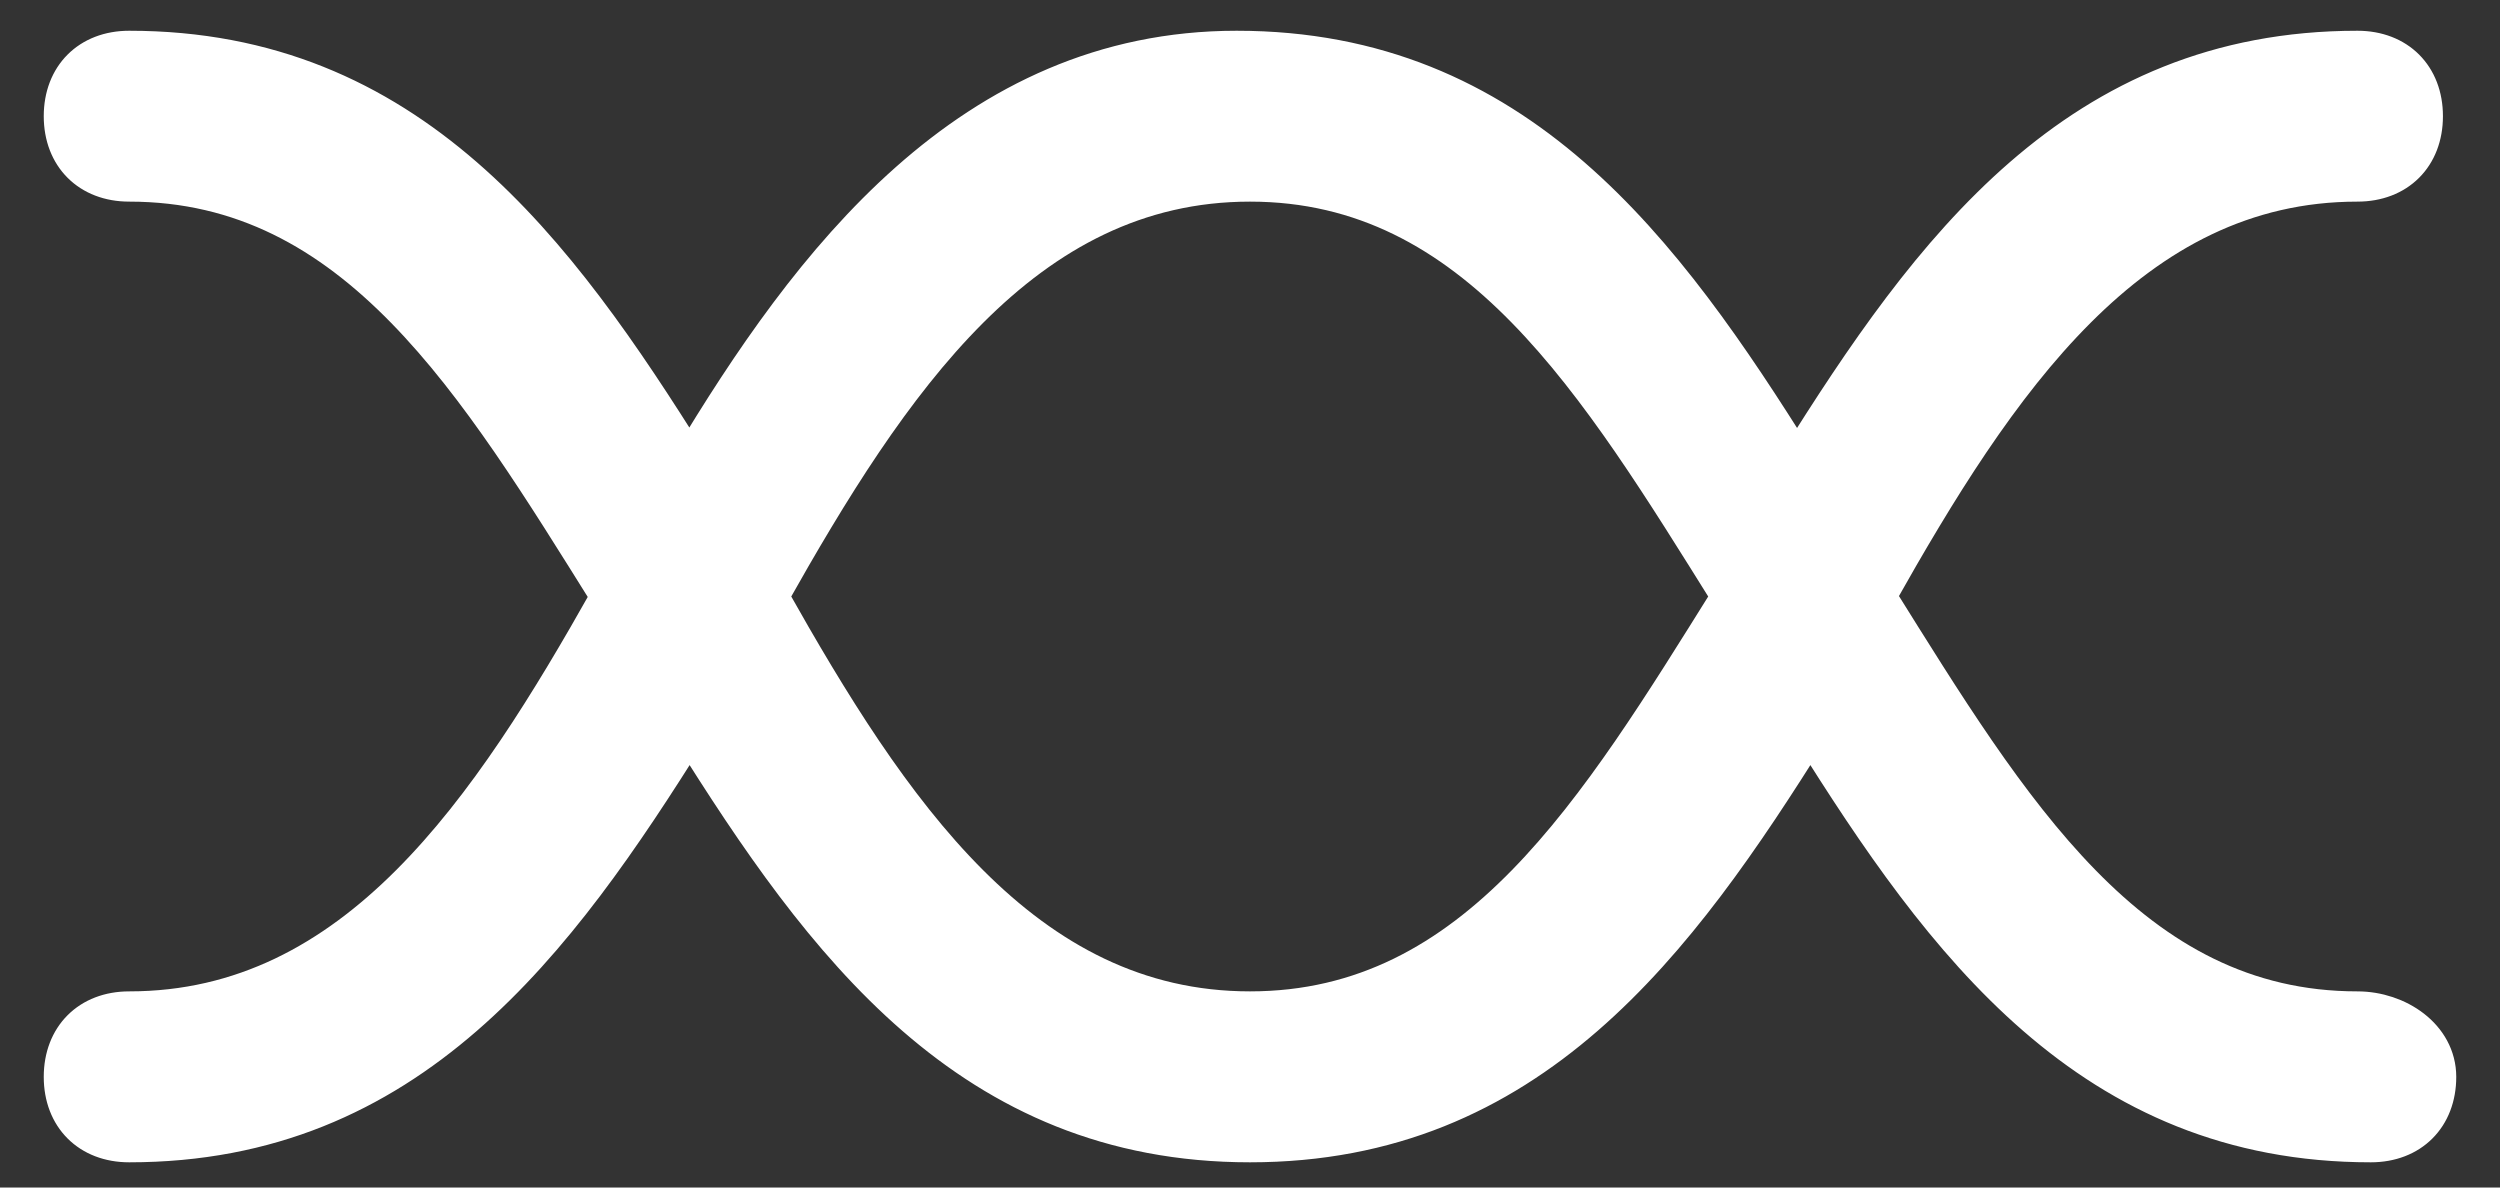 <svg width="40px" height="19px" viewBox="565 107 40 19" version="1.1" xmlns="http://www.w3.org/2000/svg" xmlns:xlink="http://www.w3.org/1999/xlink">
    <rect x="565" y="107" width="40" height="19" fill="#333333" stroke="none"/>
    <defs></defs>
    <path d="M602.719,123.162 C599.09,123.162 597.169,119.96 595.034,116.544 C596.955,113.129 599.09,109.926 602.719,109.926 C603.36,109.926 603.787,109.499 603.787,108.859 C603.787,108.219 603.36,107.792 602.719,107.792 C598.236,107.792 595.888,110.994 593.753,114.41 C591.618,110.994 589.27,107.792 584.787,107.792 C580.517,107.792 577.955,111.207 576.034,114.41 C573.899,110.994 571.551,107.792 567.067,107.792 C566.427,107.792 566,108.219 566,108.859 C566,109.499 566.427,109.926 567.067,109.926 C570.697,109.926 572.618,113.129 574.753,116.544 C572.831,119.96 570.697,123.162 567.067,123.162 C566.427,123.162 566,123.589 566,124.23 C566,124.87 566.427,125.297 567.067,125.297 C571.551,125.297 573.899,122.095 576.034,118.679 C578.169,122.095 580.517,125.297 585,125.297 C589.483,125.297 591.831,122.095 593.966,118.679 C596.101,122.095 598.449,125.297 602.933,125.297 C603.573,125.297 604,124.87 604,124.23 C604,123.589 603.36,123.162 602.719,123.162 L602.719,123.162 Z M585,123.162 C581.371,123.162 579.236,119.96 577.315,116.544 C579.236,113.129 581.371,109.926 585,109.926 C588.629,109.926 590.551,113.129 592.685,116.544 C590.551,119.96 588.629,123.162 585,123.162 Z" id="Shape" stroke="#FFFFFF" stroke-width="0.6" fill="#FFFFFF" fill-rule="nonzero"></path>
</svg>
